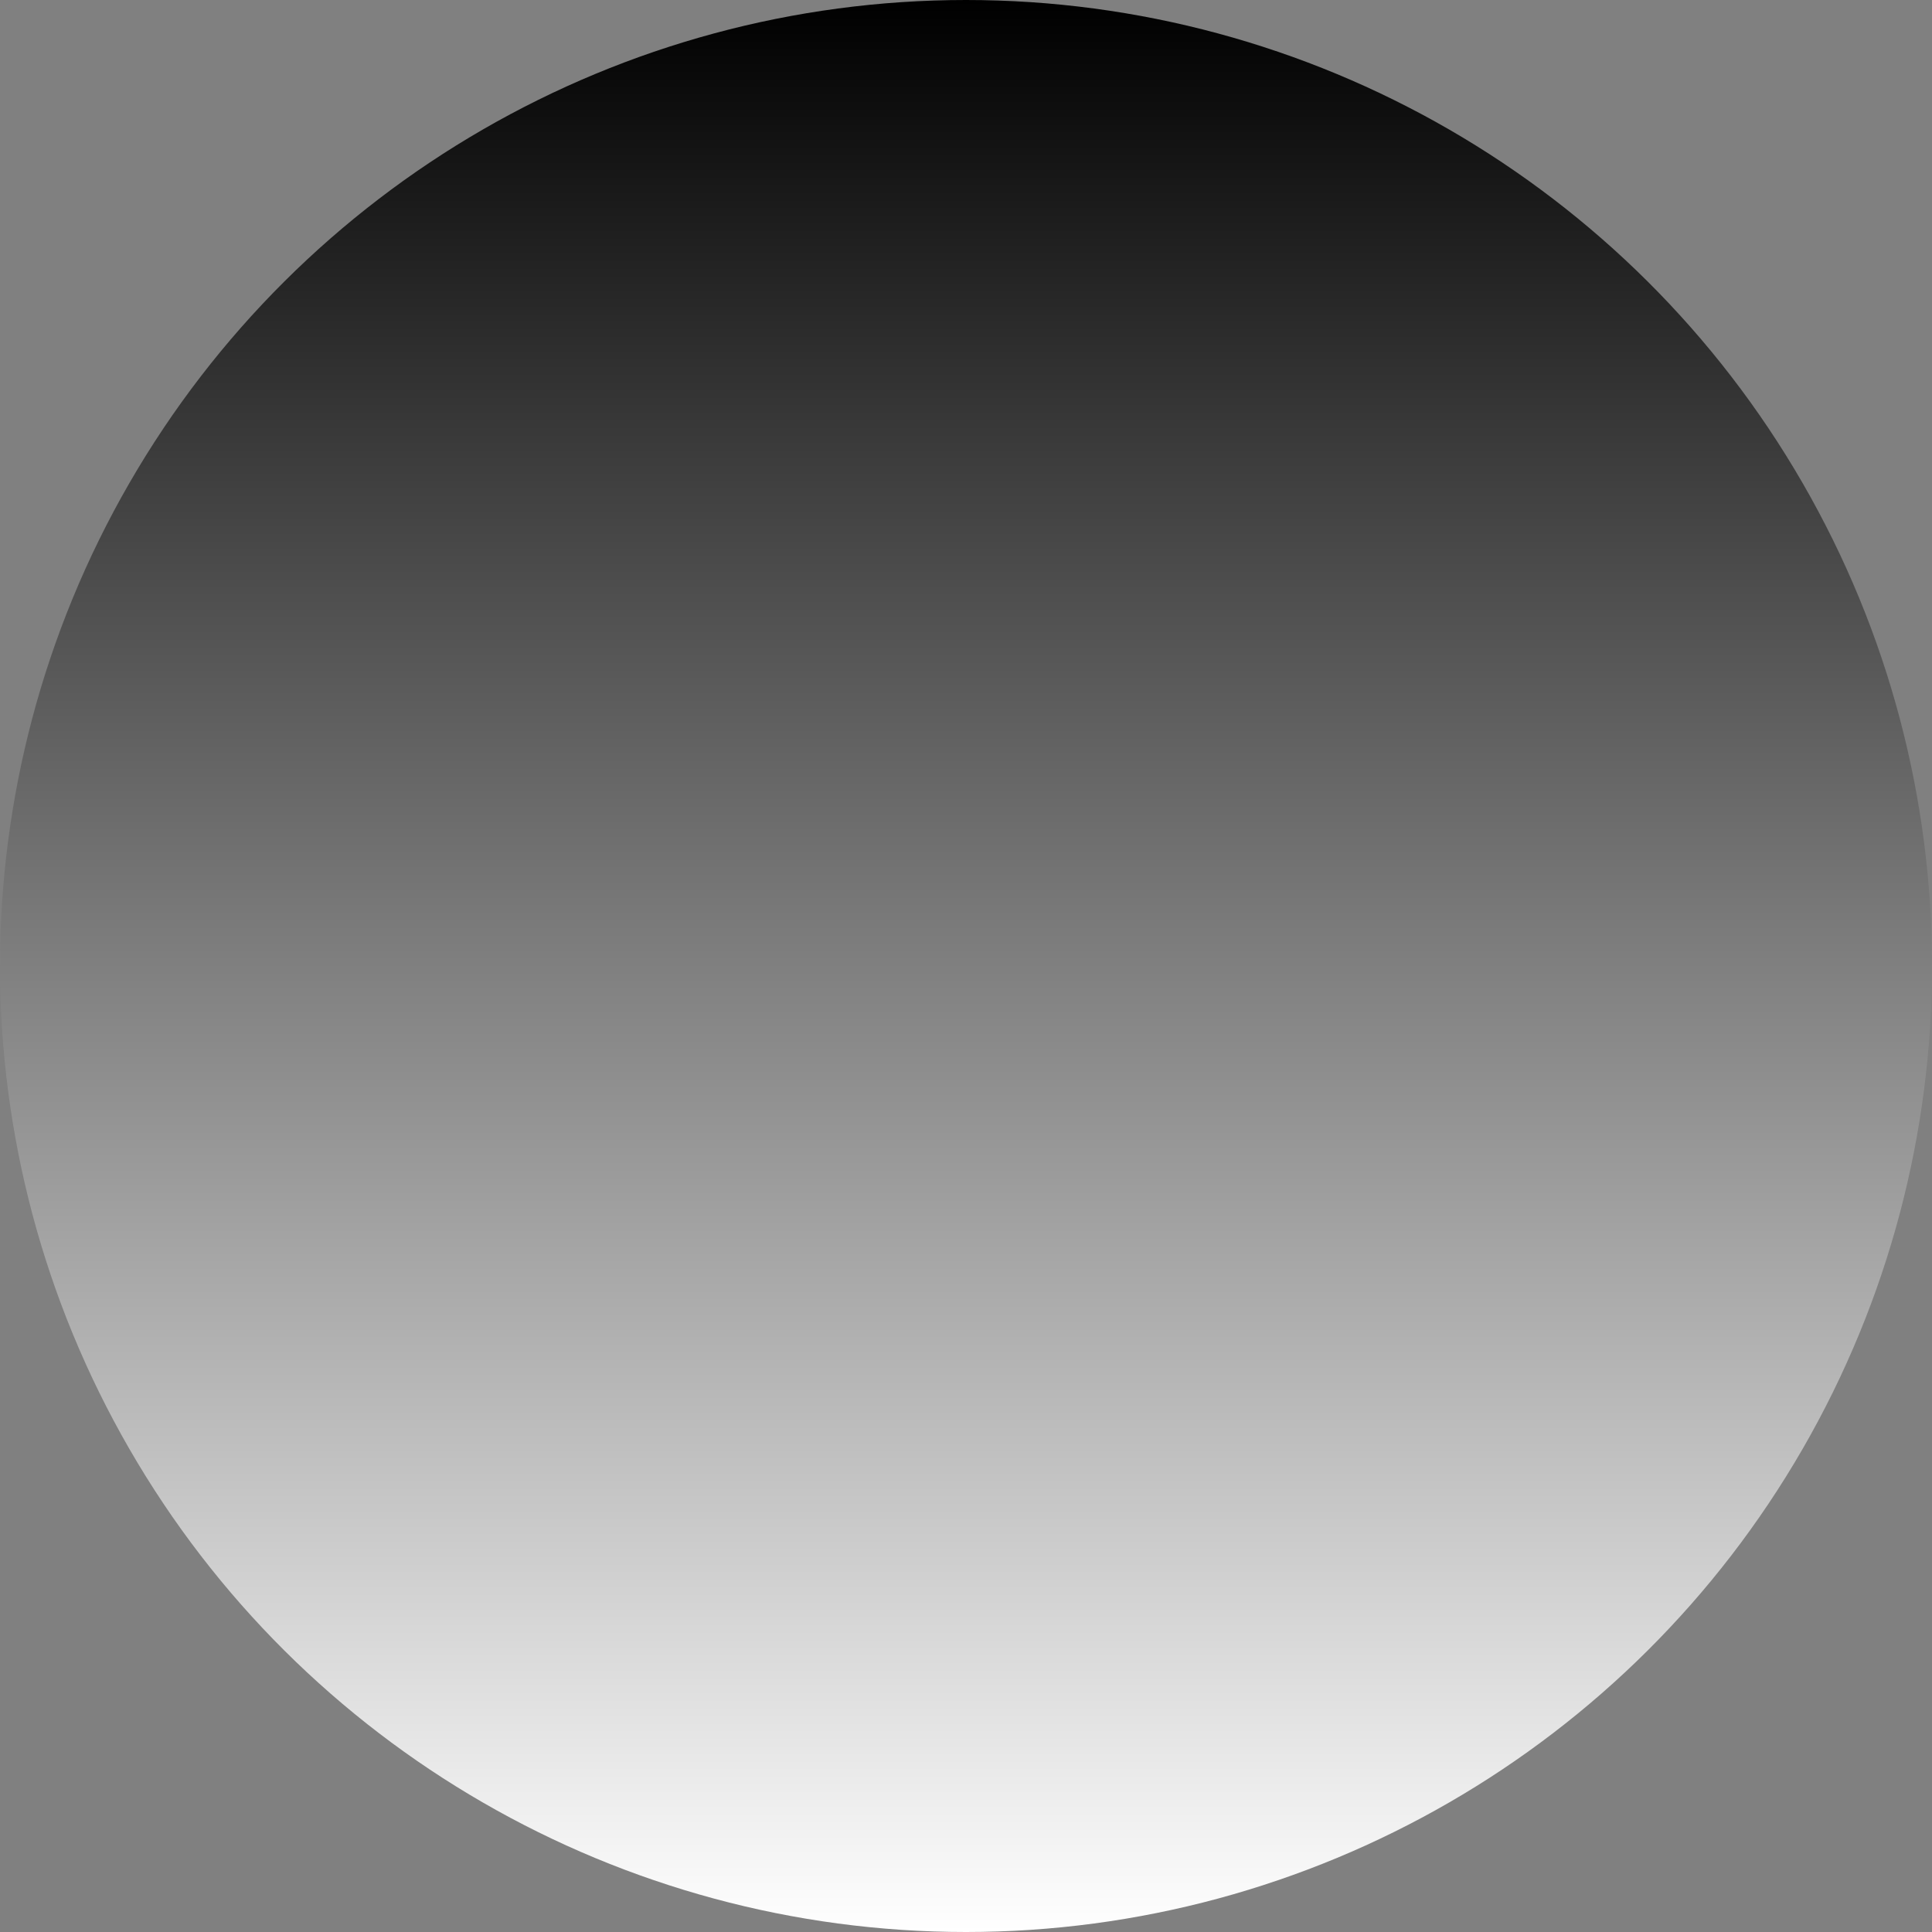 <?xml version="1.0" encoding="UTF-8" standalone="no"?>
<!-- Created with Inkscape (http://www.inkscape.org/) -->

<svg
   width="250mm"
   height="250mm"
   viewBox="0 0 250 250"
   version="1.1"
   id="svg5"
   inkscape:version="1.2.2 (732a01da63, 2022-12-09)"
   sodipodi:docname="grayscale.svg"
   xmlns:inkscape="http://www.inkscape.org/namespaces/inkscape"
   xmlns:sodipodi="http://sodipodi.sourceforge.net/DTD/sodipodi-0.dtd"
   xmlns:xlink="http://www.w3.org/1999/xlink"
   xmlns="http://www.w3.org/2000/svg"
   xmlns:svg="http://www.w3.org/2000/svg">
  <rect x="0" y="0" width="250" height="250" fill="#808080" stroke="none"/>
  <sodipodi:namedview
     id="namedview7"
     pagecolor="#ffffff"
     bordercolor="#000000"
     borderopacity="0.25"
     inkscape:showpageshadow="2"
     inkscape:pageopacity="0.0"
     inkscape:pagecheckerboard="0"
     inkscape:deskcolor="#d1d1d1"
     inkscape:document-units="mm"
     showgrid="false"
     inkscape:zoom="0.73851712"
     inkscape:cx="378.4611"
     inkscape:cy="442.77918"
     inkscape:window-width="1920"
     inkscape:window-height="1009"
     inkscape:window-x="-8"
     inkscape:window-y="-8"
     inkscape:window-maximized="1"
     inkscape:current-layer="layer1" />
  <defs
     id="defs2">
    <linearGradient
       inkscape:collect="always"
       id="linearGradient1181">
      <stop
         style="stop-color:#000000;stop-opacity:1;"
         offset="0"
         id="stop1177" />
      <stop
         style="stop-color:#ffffff;stop-opacity:1;"
         offset="1"
         id="stop1179" />
    </linearGradient>
    <linearGradient
       inkscape:collect="always"
       xlink:href="#linearGradient1181"
       id="linearGradient1189"
       x1="37.618"
       y1="116.794"
       x2="109.27"
       y2="116.794"
       gradientUnits="userSpaceOnUse"
       gradientTransform="matrix(3.489,0,0,3.489,-99.723,-499.182)" />
  </defs>
  <g
     inkscape:label="Layer 1"
     inkscape:groupmode="layer"
     id="layer1"
     transform="translate(33.318,-31.527)">
    <circle
       style="opacity:1;fill:url(#linearGradient1189);fill-opacity:1;stroke-width:8.105;stroke-linecap:round;stroke-linejoin:round;stroke-miterlimit:0;paint-order:stroke fill markers"
       id="path234"
       cx="156.527"
       cy="-91.682"
       r="125"
       transform="rotate(90)" />
  </g>
</svg>

